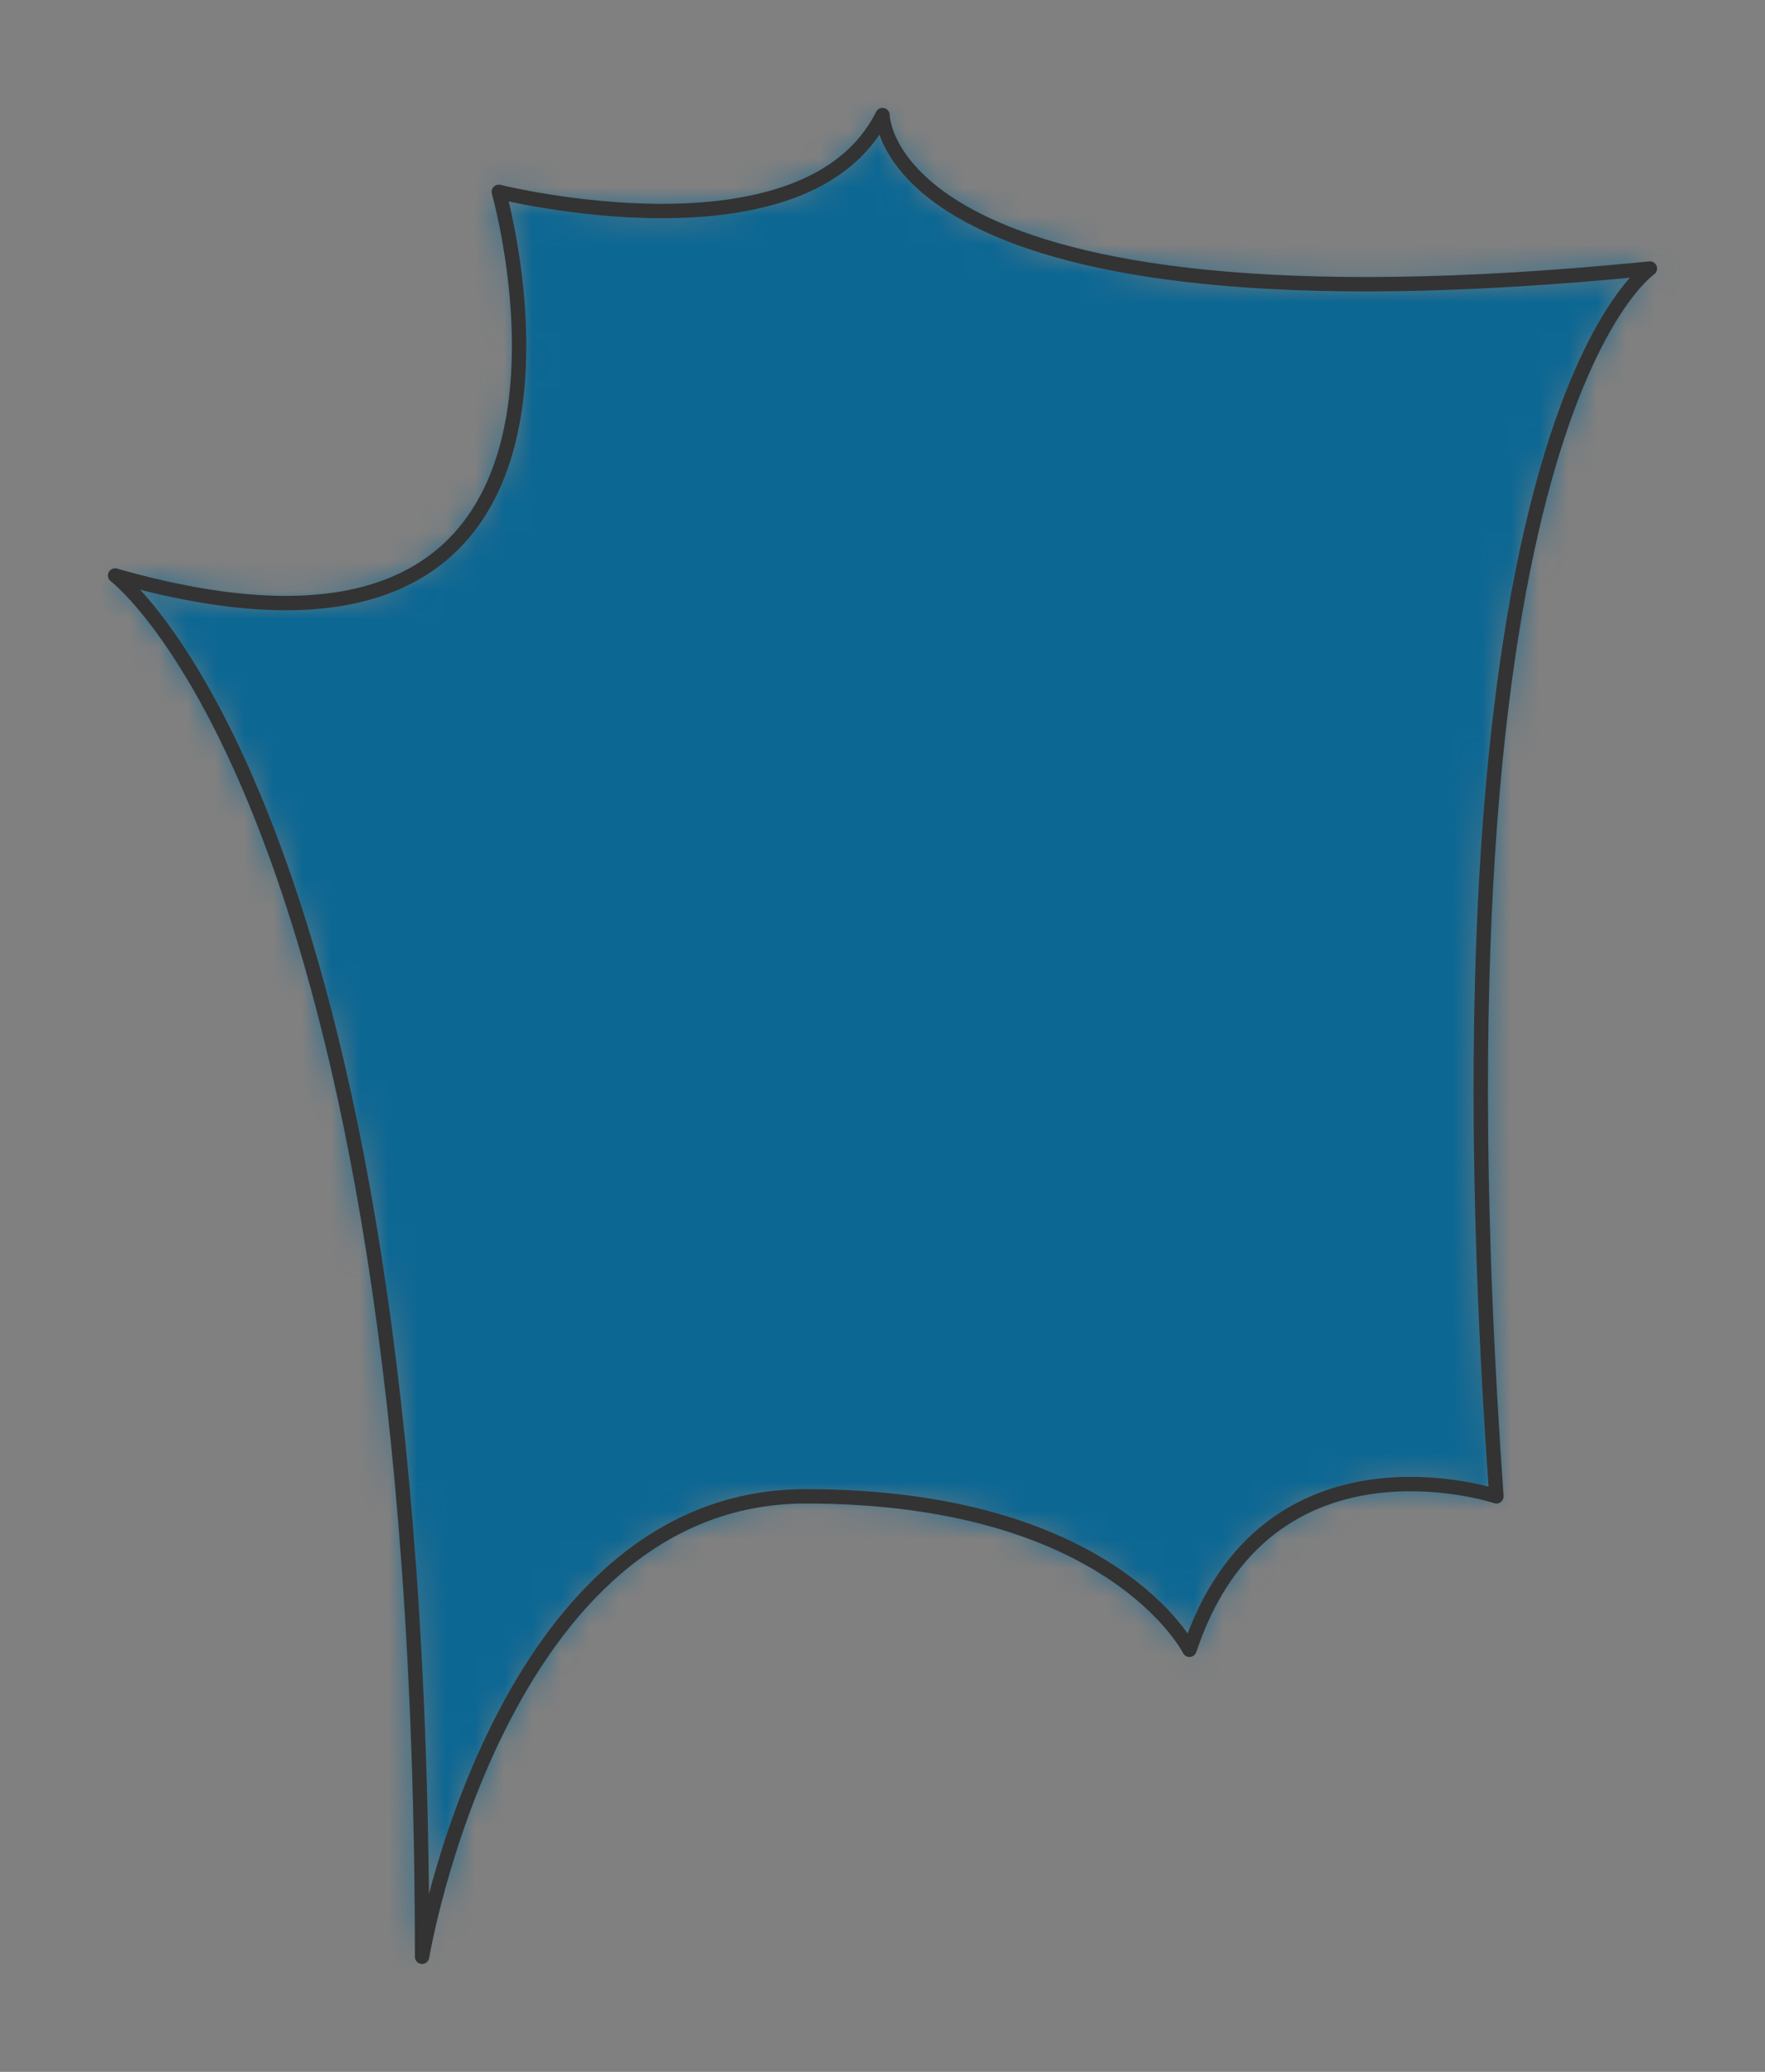 <?xml version="1.0" encoding="UTF-8" standalone="no"?>
<svg xmlns="http://www.w3.org/2000/svg" preserveAspectRatio="xMidYMin slice" viewBox="-4 -4 61.333 72"><rect x="-4" y="-4" width="61.333" height="72" fill="#808080" stroke="none"/><defs><mask id="a"><path fill="#fff" fill-rule="evenodd" d="M10.667 64C10.667 24 0 16 0 16 18.667 21.333 13.333 2.667 13.333 2.667S24 5.333 26.667 0c0 0 0 8 26.666 5.333 0 0-8 5.334-5.333 42.667 0 0-8-2.667-10.667 5.333 0 0-2.666-5.333-13.333-5.333S10.667 64 10.667 64z" clip-rule="evenodd"/></mask></defs><g mask="url(#a)"><path fill="#f0f0f0" fill-rule="evenodd" d="M10.667 64C10.667 24 0 16 0 16 18.667 21.333 13.333 2.667 13.333 2.667S24 5.333 26.667 0c0 0 0 8 26.666 5.333 0 0-8 5.334-5.333 42.667 0 0-8-2.667-10.667 5.333 0 0-2.666-5.333-13.333-5.333S10.667 64 10.667 64z"/><path fill="#0c6793" d="M-1000-1000h2000v2000h-2000z"/></g><path fill="none" stroke="#333" stroke-linecap="round" stroke-linejoin="round" stroke-width=".5" d="M10.667 64C10.667 24 0 16 0 16 18.667 21.333 13.333 2.667 13.333 2.667S24 5.333 26.667 0c0 0 0 8 26.666 5.333 0 0-8 5.334-5.333 42.667 0 0-8-2.667-10.667 5.333 0 0-2.666-5.333-13.333-5.333S10.667 64 10.667 64z"/></svg>